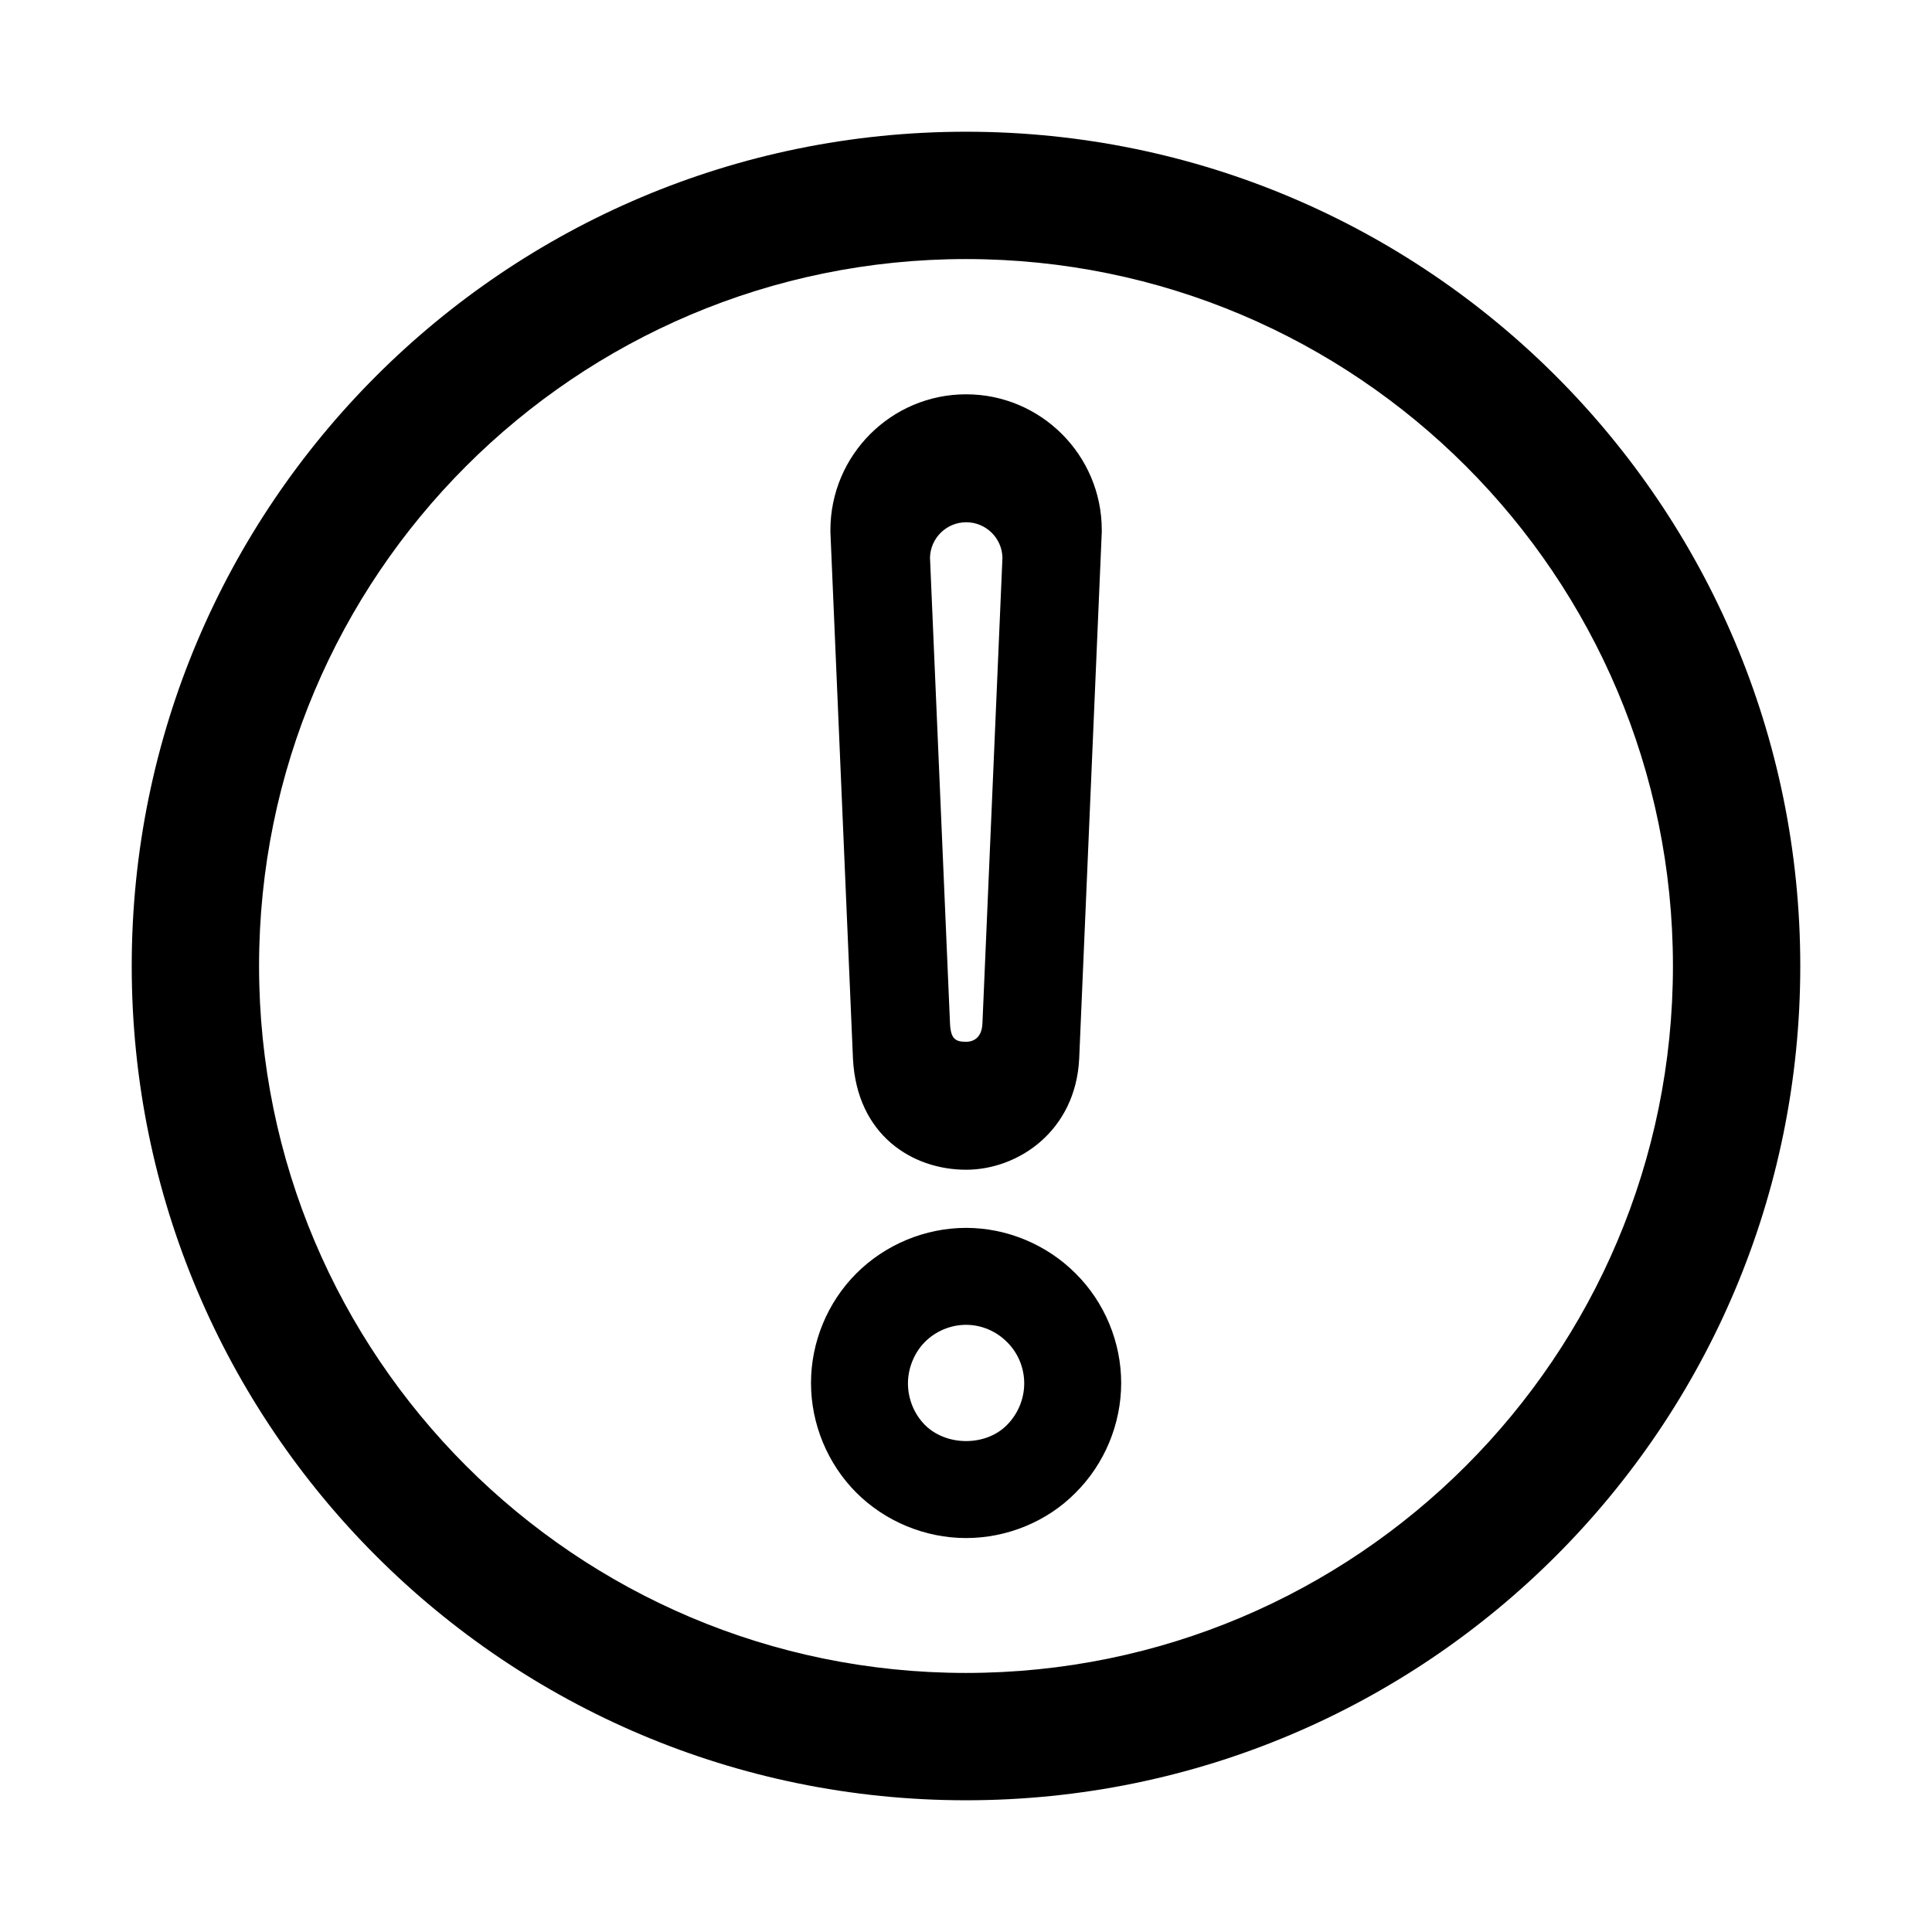 <svg width="22" height="22" viewBox="0 0 22 22" xmlns="http://www.w3.org/2000/svg">
    <path fill-rule="evenodd" clip-rule="evenodd" d="M11.001 13.32C10.393 13.32 9.759 12.93 9.713 12.059L9.456 6.059C9.456 6.051 9.456 6.043 9.456 6.036C9.456 5.183 10.149 4.49 11.001 4.49C11.853 4.49 12.546 5.183 12.546 6.036C12.546 6.04 12.546 6.043 12.546 6.047C12.546 6.051 12.546 6.055 12.546 6.058L12.289 12.053C12.25 12.877 11.596 13.32 11.001 13.32ZM11.415 6.35C11.41 6.127 11.227 5.947 11.002 5.947C10.778 5.947 10.595 6.127 10.59 6.35L10.818 11.658C10.827 11.833 10.882 11.863 11.002 11.863C11.055 11.863 11.178 11.843 11.187 11.656L11.415 6.35Z" />
    <path fill-rule="evenodd" clip-rule="evenodd" d="M9.751 14.501C10.081 14.171 10.536 13.982 11.001 13.982C11.464 13.982 11.919 14.171 12.248 14.501C12.577 14.827 12.767 15.282 12.767 15.748C12.767 16.216 12.577 16.672 12.246 17C11.925 17.325 11.469 17.514 11.001 17.514C10.534 17.514 10.079 17.325 9.751 16.997C9.423 16.669 9.235 16.214 9.235 15.748C9.235 15.283 9.423 14.829 9.751 14.501ZM10.531 16.225C10.776 16.471 11.226 16.471 11.466 16.227C11.592 16.1 11.663 15.929 11.663 15.752C11.663 15.577 11.593 15.407 11.469 15.284C11.344 15.157 11.174 15.086 11.001 15.086C10.826 15.086 10.655 15.157 10.531 15.282C10.411 15.404 10.339 15.579 10.339 15.752C10.339 15.929 10.409 16.101 10.531 16.225Z" />
    <path fill-rule="evenodd" clip-rule="evenodd" d="M20.5 11C20.5 16.247 16.247 20.5 11 20.5C5.753 20.5 1.5 16.247 1.5 11C1.5 5.753 5.753 1.5 11 1.5C16.247 1.5 20.5 5.753 20.5 11ZM19.05 11C19.05 15.446 15.446 19.05 11 19.05C6.554 19.05 2.95 15.446 2.95 11C2.95 6.554 6.554 2.95 11 2.95C15.446 2.95 19.05 6.554 19.05 11Z" />
</svg>
    